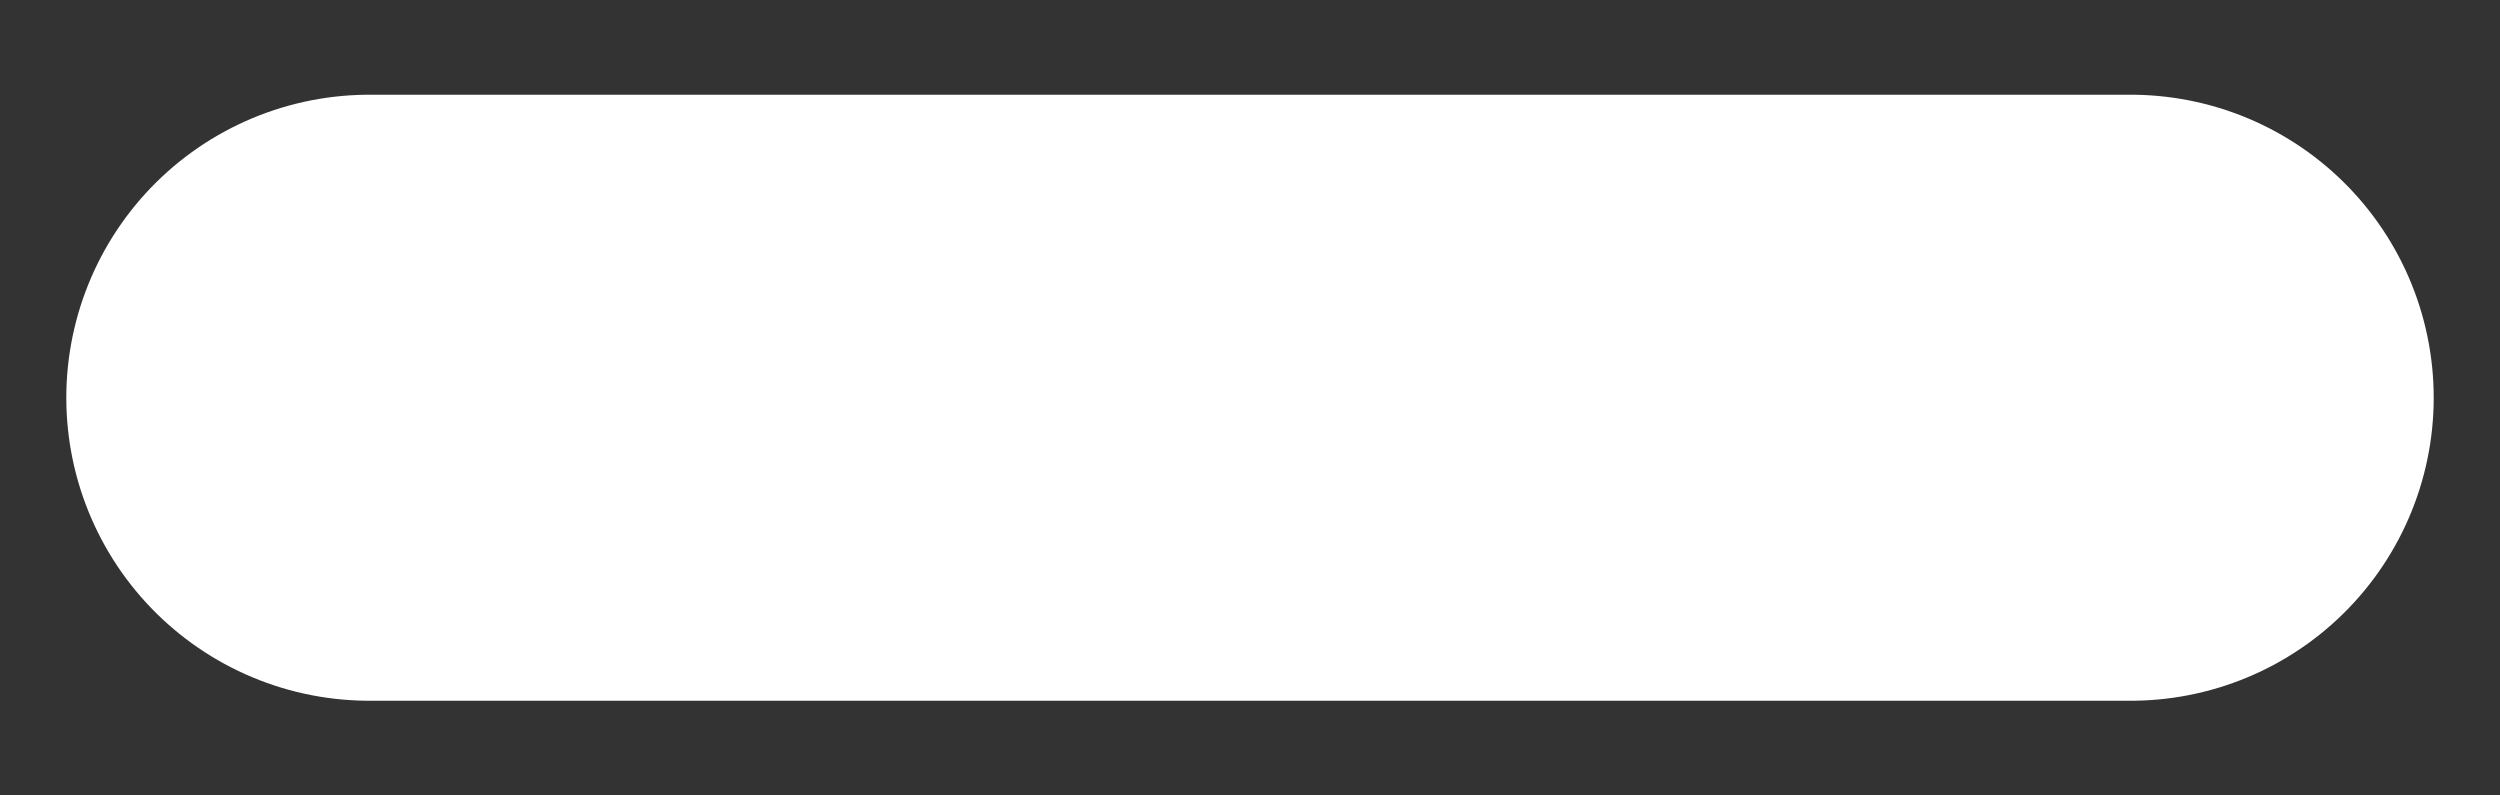 <?xml version="1.0" encoding="UTF-8" standalone="no"?><svg width='22' height='7' viewBox='0 0 22 7' fill='none' xmlns='http://www.w3.org/2000/svg'>
<rect x="0" y="0" width="22" height="7" fill="#333333" stroke="none"/>
<path d='M3.25 3.5H18.75' stroke='white' stroke-width='5.333' stroke-linecap='round' stroke-linejoin='round'/>
</svg>
